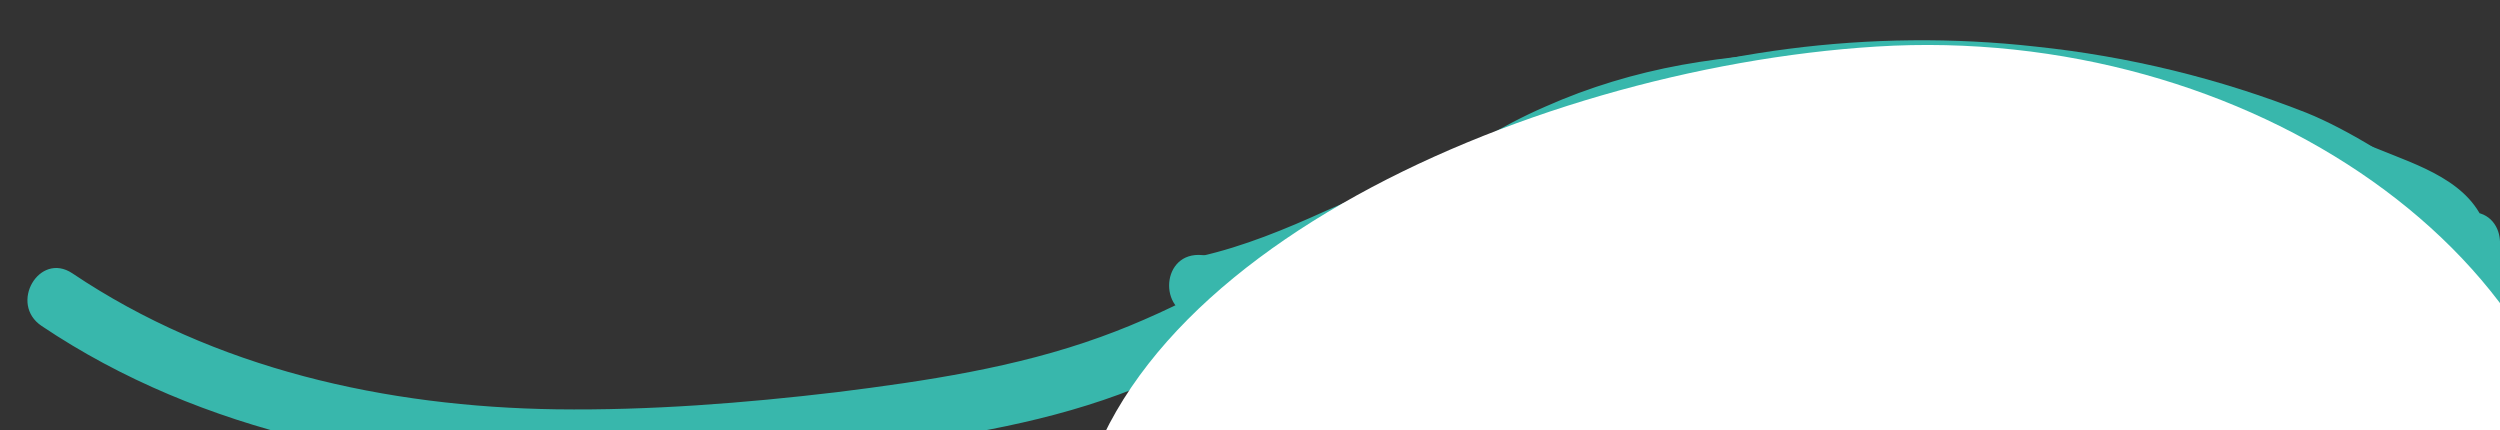 <?xml version="1.0" encoding="utf-8"?>
<!-- Generator: Adobe Illustrator 23.1.0, SVG Export Plug-In . SVG Version: 6.00 Build 0)  -->
<svg version="1.1" id="Layer_1" xmlns="http://www.w3.org/2000/svg" xmlns:xlink="http://www.w3.org/1999/xlink" x="0px" y="0px"
	 viewBox="0 0 204 35.1" style="enable-background:new 0 0 204 35.1;" xml:space="preserve">
<rect x="0" y="0" width="204" height="35.1" fill="#333333" stroke="none"/>
<style type="text/css">
	.st0{fill:none;stroke:#38B7AC;stroke-width:0.75;stroke-miterlimit:10;}
	.st1{fill:#38B7AC;}
	.st2{fill:none;stroke:#38B7AC;stroke-miterlimit:10;}
	.st3{fill:#FFFFFF;}
</style>
<path class="st0" d="M-389.2,343.4"/>
<g>
	<g>
		<path class="st1" d="M-387.1,498.2c0-8,3-15.9,8-22.2c5.4-6.7,12.7-11.4,20.9-13.8c8.6-2.6,18-2.9,26.7-0.9
			c8.5,2,15.8,6.9,21.8,13.2c6.5,6.8,11.4,14.9,15.9,23.1c4.7,8.5,8.9,17.5,15.2,24.9c11.5,13.6,30.5,18,47.5,18.6
			c8.8,0.3,18.1-1.1,24.5-7.6c3.3-3.3,5.6-7.4,7.7-11.5c2.3-4.5,4.4-9.1,6.2-13.8c0.9-2.3,1.7-4.7,2.5-7c1-3.1-3.8-4.4-4.8-1.3
			c-1.5,4.8-3.3,9.4-5.4,14c-2,4.3-4.1,8.7-6.8,12.6c-2.3,3.4-5.4,6.2-9.2,7.7c-3.9,1.6-8.2,2-12.4,2c-8.5,0-17.2-1.3-25.3-3.8
			c-8.2-2.6-15.7-7-21.2-13.7c-2.9-3.6-5.3-7.6-7.6-11.6c-2.5-4.4-4.8-8.8-7.3-13.2c-4.6-8.3-9.7-16.4-16.3-23.2
			c-6.2-6.4-13.9-11.6-22.6-13.9c-9-2.4-18.8-2.3-27.9-0.1c-17,4.1-31.8,17.4-34.7,35.2c-0.3,2.1-0.5,4.3-0.6,6.4
			C-392.1,501.4-387.1,501.4-387.1,498.2L-387.1,498.2z"/>
	</g>
</g>
<path class="st2" d="M-388.4,448"/>
<g>
	<g>
		<path class="st1" d="M-389.2,500.7c9.1-1.1,18.3-0.7,27.4-0.7s18.2,0,27.3,0c5.2,0,10.4,0,15.7,0c3.2,0,3.2-5,0-5
			c-18.3,0-36.6,0-54.9,0c-5.2,0-10.4,0-15.5,0.7c-1.3,0.2-2.5,1-2.5,2.5C-391.7,499.4-390.6,500.9-389.2,500.7L-389.2,500.7z"/>
	</g>
</g>
<g>
	<g>
		<path class="st1" d="M-318.5,500.1c8.4,0,16.7,0,25.1,0c3.2,0,3.2-5,0-5c-8.4,0-16.7,0-25.1,0
			C-321.7,495.1-321.7,500.1-318.5,500.1L-318.5,500.1z"/>
	</g>
</g>
<g>
	<g>
		<path class="st1" d="M-360.4,469.7c-0.5,0.4-1.1,0.7-1.6,1.1c-0.4,0.3-1,0.8-1.5,0.9c0.6,0.1,1.3,0.2,1.9,0.3
			c0.3,0.3,0.3,0.2,0-0.3c-0.1-0.3-0.3-0.6-0.4-0.9c-0.3-0.6-0.6-1.2-0.9-1.8c-0.6-1.2-2.4-1.6-3.4-0.9c-2,1.4-4.1,2.7-6.1,4.1
			c1.2,0.5,2.4,1,3.7,1.5c-0.3-1.4-0.6-2.9-0.7-4.4c-0.2-2-2.7-3.5-4.3-1.8c-2.3,2.5-4.2,5.2-5.7,8.2c1.5,0.2,3,0.4,4.6,0.6
			c-0.1-0.9,0-1.7,0.3-2.6c0.9-2.6-3.4-4.5-4.6-1.9c-3.1,6.9-6.2,13.8-9.4,20.8c-0.7,1.7,0.1,3.8,2.2,3.8c23.4-0.3,46.8-0.8,70.3-1
			c6.5-0.1,13,0,19.5,0.6c1.9,0.2,3.1-2.3,2.2-3.8c-4.1-6.6-7.5-13.6-12.5-19.6c-2.3-2.7-4.9-5.2-7.8-7.1c-3.2-2.2-7-3.6-10.7-4.7
			c-7.6-2.3-15.4-4.2-23.3-2.5c-7.1,1.5-13.6,5.4-18.9,10.2c-6.4,5.7-11.3,12.9-16.2,20c1.5,0.6,3,1.3,4.6,1.9
			c0.7-5.3,1.9-10.7,5-15.1c1.5-2.2,3.7-3.9,6-5.3c2.4-1.4,5.2-3.5,8.1-3.4c-0.8-0.8-1.7-1.7-2.5-2.5c-0.3,2.6-1.9,4.9-3.3,7
			c-1.5,2.3-3,4.5-4.7,6.7c-3.5,4.4-7.5,8.3-11.8,11.9c-2,1.6,0.2,4.9,2.4,4.2c4.8-1.5,9.7-1.5,14.7-1.5c5.2,0,10.4,0,15.7,0
			c10.5,0,21.1,0,31.6,0c5.8,0,11.7,0.2,17.5-0.5c1.8-0.2,3.3-2,2.2-3.8c-5.3-8.5-12.3-15.8-20.6-21.4c-4.4-2.9-9.2-5.6-14.5-6.3
			c-5.3-0.8-11-0.4-16.3,0.4c-2.5,0.4-5.1,1.1-7.3,2.5c-2.3,1.4-4.1,3.3-5.8,5.3c-3.4,4.2-6.7,8.6-9,13.5c-0.6,1.1-1.3,2.4-1.3,3.7
			c0,1.6,1.1,2.9,2.5,3.4c1,0.4,2.1,0.4,3.2,0.4c1.6,0,3.2,0,4.7,0c6,0,11.9-0.1,17.9-0.2c13.4-0.2,26.7-0.7,40.1-1.4
			c2.1-0.1,3.3-2.7,1.8-4.3c-7.7-7.8-18.1-12.3-27.7-17.2c-5-2.5-9.8-5.2-15.5-4.6c-5.3,0.6-10.1,3-14.1,6.4
			c-4.5,3.9-7.8,9.1-10.7,14.3c-1,1.7,0.3,3.7,2.2,3.8c19.4,0.6,38.7,0.7,58.1,0.4c2.1,0,2.9-2.1,2.2-3.8c-3.6-8.4-10.6-15-19-18.4
			c-4.5-1.8-9.5-2.7-14.3-2.5c-5.1,0.2-10.5,1.4-14.6,4.5c-4.3,3.3-7.7,8.1-9.7,13.2c-0.6,1.5,0.9,3.2,2.4,3.2
			c8.4-0.2,13.6-7.3,17.1-14.2c0.9-1.8-0.6-4.5-2.8-3.7c-5.2,1.9-9.6,5.4-12.6,10.1c-1.3,2,0.8,4,2.8,3.7c4-0.6,6.8-3.6,9.9-5.8
			c1.5-1,3.1-1.9,4.8-2.2c2-0.3,4,0.2,5.9,0.7c8.1,2.4,15.8,6.2,23.1,10.5c0-1.4,0-2.9,0-4.3c-2.6,1.4-5.5,1.7-8.4,1.8
			c-3.5,0.1-6.9,0-10.4,0c-7.3,0-14.6-0.1-21.9-0.1c0.8,0.8,1.7,1.7,2.5,2.5c0-5.5,3.9-11.4,10.1-10.6c3.3,0.5,6.6,2.1,9.5,3.6
			c3.2,1.5,6.3,3.3,9.3,5.3c0-1.4,0-2.9,0-4.3c-1.4,1.1-3.1,1.4-4.8,1.5c-2.3,0.2-4.6,0.3-6.9,0.3c-2.4,0.1-4.9,0.1-7.3,0.2
			c-2,0-4.3,0.3-6.3,0c-0.3,0-0.9-0.1-0.9-0.4s0.5-1,0.6-1.2c1-1.3,2.7-2,4.3-2.4c4.1-1,8.3,0.5,12.2,1.8c5.2,1.8,10.3,3.6,15.5,5.5
			c-0.4-1.4-0.7-2.8-1.1-4.2c-1.4,1.4-4.1,0.8-5.8,0.6c-3.2-0.4-6.4-0.8-9.7-1.1c-6.4-0.7-12.7-1.5-19.1-2.2
			c0.2,1.6,0.4,3.3,0.7,4.9c2.3-0.9,4.6-1.6,7-2.2c1.2-0.3,2.4-0.6,3.6-0.8c1.2-0.2,2.5-0.6,3.7-0.5c1.5,0.1,2.8,1.4,4,2.3
			c1.6,1.2,3.3,2.2,5.4,2.1c3.2-0.2,3.2-5.1,0-5c-3.9,0.1-7.7,0.1-11.6-0.1c0.4,1.6,0.8,3.1,1.3,4.7c1.6-0.8,3.1-1.6,4.7-2.5
			c2.9-1.5,0.3-5.8-2.5-4.3c-1.6,0.8-3.1,1.6-4.7,2.5c-2.3,1.2-1.1,4.5,1.3,4.7c3.9,0.2,7.7,0.2,11.6,0.1c0-1.7,0-3.3,0-5
			c-1.2,0.1-2.3-1-3.5-1.9c-1.9-1.5-3.8-2.6-6.3-2.5c-2.6,0.1-5.2,0.7-7.7,1.4c-2.5,0.6-5,1.4-7.5,2.3c-2.7,1-2.1,4.6,0.7,4.9
			c6.9,0.8,13.7,1.6,20.6,2.4c3.2,0.4,6.5,0.9,9.8,1.1c2.8,0.2,5.7-0.2,7.8-2.2c1.4-1.4,0.6-3.6-1.1-4.2c-5.4-1.9-10.9-3.9-16.3-5.8
			c-4.8-1.6-10.2-2.9-15.2-1.1c-2.4,0.8-4.6,2.2-6,4.4c-1.4,2.1-1.7,5,0,7c1.6,1.9,4.2,2.1,6.6,2.1c2.8,0,5.5,0,8.3-0.1
			c3.3-0.1,6.5-0.2,9.8-0.4c2.8-0.2,5.7-0.5,8-2.2c1.5-1.1,1.7-3.2,0-4.3c-3.4-2.3-7-4.3-10.7-6s-7.9-3.8-12.1-3.6
			c-8.2,0.4-13.6,7.9-13.5,15.6c0,1.4,1.1,2.5,2.5,2.5c7.6,0,15.2,0.1,22.9,0.1c6.7,0,14.3,0.9,20.4-2.5c1.7-0.9,1.6-3.4,0-4.3
			c-3.9-2.3-7.9-4.4-12-6.2c-4.1-1.9-8.4-3.7-12.7-4.9c-4.5-1.3-8.9-1.1-13,1.3c-3.2,1.9-6,5.4-9.8,6c0.9,1.2,1.9,2.4,2.8,3.7
			c2.3-3.5,5.6-6.3,9.6-7.8c-0.9-1.2-1.9-2.4-2.8-3.7c-2.6,5.1-6.3,11.5-12.8,11.7c0.8,1.1,1.6,2.1,2.4,3.2c1.4-3.8,4.1-7.2,7.1-9.9
			c3.1-2.9,7.5-3.9,11.7-4.1c8.2-0.5,16.3,2.3,22.3,7.9c3.2,3,5.6,6.5,7.3,10.5c0.7-1.3,1.4-2.5,2.2-3.8
			c-19.4,0.3-38.7,0.2-58.1-0.4c0.7,1.3,1.4,2.5,2.2,3.8c4.5-7.9,10.3-16.6,19.9-18.2c4.9-0.8,8.9,1.4,13.1,3.6
			c4.6,2.4,9.3,4.7,13.9,7.2c4.8,2.6,9.4,5.6,13.2,9.5c0.6-1.4,1.2-2.8,1.8-4.3c-10.9,0.6-21.7,1-32.6,1.2
			c-5.4,0.1-10.8,0.2-16.2,0.3c-2.7,0-5.5,0.1-8.2,0.1c-1.2,0-2.5,0-3.7,0c-0.7,0-1.3,0-2,0c-0.1,0-1.6-0.1-1.6-0.1
			c0.1,0.2,0.3,0.5,0.4,0.7c0.2,0.8,0.4,1,0.5,0.6c0.1,0,0.4-0.8,0.4-0.8c0.2-0.5,0.5-0.9,0.7-1.4c0.6-1.1,1.2-2.2,1.9-3.3
			c1.3-2.1,2.7-4.1,4.2-6.1c2.7-3.6,5.5-6.9,10.1-8.1c2.2-0.6,4.4-0.7,6.7-0.8c2.5-0.1,5.1-0.3,7.6-0.2c4.9,0.2,9.2,2.2,13.3,4.7
			c8.4,5.2,15.5,12.4,20.7,20.8c0.7-1.3,1.4-2.5,2.2-3.8c-5.1,0.6-10.3,0.5-15.5,0.5c-5.4,0-10.8,0-16.2,0c-10.6,0-21.3,0-31.9,0
			c-5.8,0-11.7,0-17.3,1.7c0.8,1.4,1.6,2.8,2.4,4.2c4.7-3.8,8.9-8.1,12.6-12.9c1.8-2.4,3.6-4.8,5.2-7.4c1.7-2.8,3.1-5.6,3.5-8.8
			c0.2-1.4-1.3-2.4-2.5-2.5c-3.6-0.2-6.9,1.8-9.8,3.6c-3,1.8-5.7,3.8-7.8,6.6c-3.8,4.9-5.3,11.2-6.2,17.2c-0.4,2.7,2.9,4.4,4.6,1.9
			c7.5-11,16.1-23.2,29.5-27.2c3.2-1,6.4-1.3,9.8-1.1c3.7,0.3,7.3,1.2,10.9,2.2c3.4,0.9,6.8,1.9,9.9,3.6c2.8,1.5,5.3,3.6,7.5,6
			c5.5,6,9,13.5,13.2,20.3c0.7-1.3,1.4-2.5,2.2-3.8c-11.5-1.1-23.1-0.6-34.6-0.4c-11.7,0.2-23.5,0.3-35.2,0.5
			c-6.7,0.1-13.3,0.2-20,0.3c0.7,1.3,1.4,2.5,2.2,3.8c3.1-6.9,6.2-13.8,9.4-20.8c-1.5-0.6-3-1.3-4.6-1.9c-0.6,1.7-0.6,3.5-0.3,5.3
			c0.3,2.1,3.7,2.4,4.6,0.6c1.3-2.6,2.9-5,4.9-7.2c-1.4-0.6-2.8-1.2-4.3-1.8c0.1,1.9,0.4,3.8,0.9,5.7c0.4,1.5,2.3,2.4,3.7,1.5
			c2-1.4,4.1-2.7,6.1-4.1c-1.1-0.3-2.3-0.6-3.4-0.9c0.9,1.8,1.6,4.4,3.7,4.9c2,0.6,4.1-1.5,5.6-2.5
			C-355.2,472.3-357.7,467.9-360.4,469.7L-360.4,469.7z"/>
	</g>
</g>
<g>
	<g>
		<g>
			<path class="st1" d="M-382.6,356.5c3.3-5.1,9.1-8,14.6-10.2c6.1-2.4,12.5-4.1,19.1-5c13.2-1.8,26.7-0.3,39.2,4.3
				c12.7,4.7,23.4,13.4,36,18.4c6.8,2.7,14.1,3.9,21.3,4.8c7.6,1,15.3,1.8,23,1.9c15.6,0.1,31.8-3,44.9-11.8
				c2.7-1.8,0.2-6.1-2.5-4.3c-11.6,7.8-25.6,10.9-39.5,11.1c-7.6,0.1-15.3-0.5-22.9-1.4c-7.2-0.9-14.6-2-21.5-4.5
				c-6.4-2.3-12.3-5.8-18.1-9.2c-6-3.5-12.1-6.9-18.6-9.4c-12.6-4.8-26.4-6.5-39.8-5.1c-7.6,0.8-15,2.6-22.1,5.4
				c-6.7,2.7-13.6,6.1-17.6,12.5C-388.6,356.7-384.3,359.2-382.6,356.5L-382.6,356.5z"/>
		</g>
	</g>
	<g>
		<g>
			<path class="st1" d="M-383.8,357.9c24.4-1,48.9-1.5,73.3-1.4c7,0,14,0.1,21,0.2c3.2,0.1,3.2-4.9,0-5c-24.4-0.4-48.9-0.2-73.3,0.5
				c-7,0.2-14,0.5-20.9,0.7C-387,353.1-387,358.1-383.8,357.9L-383.8,357.9z"/>
		</g>
	</g>
	<g>
		<g>
			<path class="st1" d="M-379.7,356.6c5.3-2.2,10.5-4.5,15.9-6.6c5.2-2,10.6-2.8,16.2-3.4c10.8-1.1,22-2.1,32.6,0.5
				c6.1,1.5,11.7,4.2,17.3,7c0.4-1.6,0.8-3.1,1.3-4.7c-19,2.5-38.2,0.1-57.2-1c-5.4-0.3-10.9-0.5-16.4-0.5c0.7,1.3,1.4,2.5,2.2,3.8
				c1.6-2.6,4.6-3.9,7.4-4.9c4-1.4,8-2.7,12.2-3.4c4.3-0.7,8.4-0.2,12.6,0.9c4.3,1.1,8.5,2.3,12.8,3.6c4.9,1.5,9.7,3.1,14.4,4.8
				c-0.4-1.4-0.7-2.8-1.1-4.2c-0.2,0.2-1.5,0.1-1.8,0.1c-1.2,0-2.3,0.1-3.5,0.1c-2.1,0.1-4.3,0.1-6.4,0.2c-4.5,0.1-8.9,0.2-13.4,0.3
				c-8.9,0.1-17.8,0.1-26.7,0c0.6,1.4,1.2,2.8,1.8,4.3c3.9-3.8,9.6-4.6,14.8-4.8c7-0.3,14.1,0.2,21.1,1.4c0-1.6,0-3.2,0-4.8
				c-6.7,1-13.5,1.3-20.3,1.1c0,1.7,0,3.3,0,5c5.4-0.1,10.8-0.2,16.1-0.4c3.2-0.1,3.2-5.1,0-5c-5.4,0.1-10.8,0.2-16.1,0.4
				c-3.2,0.1-3.2,4.9,0,5c7.3,0.2,14.5-0.3,21.7-1.3c2.4-0.3,2.4-4.4,0-4.8c-7.6-1.3-15.4-1.9-23.2-1.5c-6.3,0.3-12.8,1.7-17.6,6.2
				c-1.6,1.5-0.4,4.2,1.8,4.3c9.4,0.1,18.8,0.2,28.2,0c4.6-0.1,9.2-0.2,13.9-0.3c2.3-0.1,4.6-0.1,6.9-0.2c2.2-0.1,4.6,0,6.3-1.6
				c1.4-1.4,0.6-3.6-1.1-4.2c-8.9-3.2-18-6-27.2-8.4c-4.8-1.2-9.6-1.7-14.5-1c-4.4,0.7-8.7,2.1-12.9,3.5c-4.1,1.4-8.1,3.4-10.4,7.2
				c-1,1.6,0.3,3.8,2.2,3.8c19.1-0.1,38.2,2.8,57.3,2.6c5.4-0.1,10.9-0.4,16.2-1.1c1.1-0.1,2.1-0.7,2.4-1.8c0.3-1-0.2-2.3-1.1-2.8
				c-5.2-2.7-10.4-5.3-16-6.9c-5.5-1.6-11.3-2.3-17.1-2.4c-5.7-0.1-11.4,0.3-17,0.9c-5.8,0.6-11.6,1.1-17.2,2.9
				c-6.3,2-12.4,4.9-18.5,7.5c-1.2,0.5-2.1,1.7-1.7,3.1C-382.5,356-381,357.1-379.7,356.6L-379.7,356.6z"/>
		</g>
	</g>
</g>
<g>
	<g>
		<g>
			<path class="st1" d="M-184,357.3c3.3-5.1,9.1-8,14.6-10.2c6.1-2.4,12.5-4.1,19.1-5c13.2-1.8,26.7-0.3,39.2,4.3
				c12.7,4.7,23.4,13.4,36,18.4c6.8,2.7,14.1,3.9,21.3,4.8c7.6,1,15.3,1.8,23,1.9c15.6,0.1,31.8-3,44.9-11.8
				c2.7-1.8,0.2-6.1-2.5-4.3C0,363.2-14,366.2-27.8,366.5c-7.6,0.1-15.3-0.5-22.9-1.4c-7.2-0.9-14.6-2-21.5-4.5
				c-6.4-2.3-12.3-5.8-18.1-9.2c-6-3.5-12.1-6.9-18.6-9.4c-12.6-4.8-26.4-6.5-39.8-5.1c-7.6,0.8-15,2.6-22.1,5.4
				c-6.7,2.7-13.6,6.1-17.6,12.5C-190,357.5-185.7,360-184,357.3L-184,357.3z"/>
		</g>
	</g>
	<g>
		<g>
			<path class="st1" d="M-185.2,358.8c24.4-1,48.9-1.5,73.3-1.4c7,0,14,0.1,21,0.2c3.2,0.1,3.2-4.9,0-5c-24.4-0.4-48.9-0.2-73.3,0.5
				c-7,0.2-14,0.5-20.9,0.7C-188.4,353.9-188.4,358.9-185.2,358.8L-185.2,358.8z"/>
		</g>
	</g>
	<g>
		<g>
			<path class="st1" d="M-181.1,357.4c5.3-2.2,10.5-4.5,15.9-6.6c5.2-2,10.6-2.8,16.2-3.4c10.8-1.1,22-2.1,32.6,0.5
				c6.1,1.5,11.7,4.2,17.3,7c0.4-1.6,0.8-3.1,1.3-4.7c-19,2.5-38.2,0.1-57.2-1c-5.4-0.3-10.9-0.5-16.4-0.5c0.7,1.3,1.4,2.5,2.2,3.8
				c1.6-2.6,4.6-3.9,7.4-4.9c4-1.4,8-2.7,12.2-3.4c4.3-0.7,8.4-0.2,12.6,0.9c4.3,1.1,8.5,2.3,12.8,3.6c4.9,1.5,9.7,3.1,14.4,4.8
				c-0.4-1.4-0.7-2.8-1.1-4.2c-0.2,0.2-1.5,0.1-1.8,0.1c-1.2,0-2.3,0.1-3.5,0.1c-2.1,0.1-4.3,0.1-6.4,0.2c-4.5,0.1-8.9,0.2-13.4,0.3
				c-8.9,0.1-17.8,0.1-26.7,0c0.6,1.4,1.2,2.8,1.8,4.3c3.9-3.8,9.6-4.6,14.8-4.8c7-0.3,14.1,0.2,21.1,1.4c0-1.6,0-3.2,0-4.8
				c-6.7,1-13.5,1.3-20.3,1.1c0,1.7,0,3.3,0,5c5.4-0.1,10.8-0.2,16.1-0.4c3.2-0.1,3.2-5.1,0-5c-5.4,0.1-10.8,0.2-16.1,0.4
				c-3.2,0.1-3.2,4.9,0,5c7.3,0.2,14.5-0.3,21.7-1.3c2.4-0.3,2.4-4.4,0-4.8c-7.6-1.3-15.4-1.9-23.2-1.5c-6.3,0.3-12.8,1.7-17.6,6.2
				c-1.6,1.5-0.4,4.2,1.8,4.3c9.4,0.1,18.8,0.2,28.2,0c4.6-0.1,9.2-0.2,13.9-0.3c2.3-0.1,4.6-0.1,6.9-0.2c2.2-0.1,4.6,0,6.3-1.6
				c1.4-1.4,0.6-3.6-1.1-4.2c-8.9-3.2-18-6-27.2-8.4c-4.8-1.2-9.6-1.7-14.5-1c-4.4,0.7-8.7,2.1-12.9,3.5c-4.1,1.4-8.1,3.4-10.4,7.2
				c-1,1.6,0.3,3.8,2.2,3.8c19.1-0.1,38.2,2.8,57.3,2.6c5.4-0.1,10.9-0.4,16.2-1.1c1.1-0.1,2.1-0.7,2.4-1.8c0.3-1-0.2-2.3-1.1-2.8
				c-5.2-2.7-10.4-5.3-16-6.9c-5.5-1.6-11.3-2.3-17.1-2.4c-5.7-0.1-11.4,0.3-17,0.9c-5.8,0.6-11.6,1.1-17.2,2.9
				c-6.3,2-12.4,4.9-18.5,7.5c-1.2,0.5-2.1,1.7-1.7,3.1C-183.9,356.8-182.4,357.9-181.1,357.4L-181.1,357.4z"/>
		</g>
	</g>
</g>
<g>
	<g>
		<path class="st1" d="M-343.6,404.1c13.5-2.6,26.9-5.3,40.4-7.9c2.8-0.6,2.1-4.9-0.7-4.9c-3.6,0-7.2-0.1-10.8-0.1
			c0.2,1.6,0.4,3.3,0.7,4.9c17.4-2.4,34.8-4.4,52.3-6c5-0.5,10-0.9,15.1-1.3c3.2-0.3,3.3-5,0-5c-19-0.2-38.1-0.4-57.1-0.6
			c0,1.7,0,3.3,0,5c28.9-1,57.7-1.7,86.6-2c8.1-0.1,16.3-0.2,24.4-0.2c3.2,0,3.2-5,0-5c-18.5,0-37.1,0-55.6,0c-2.3,0-4.7,0.2-6.9,0
			c-0.3,0-0.7-0.1-1-0.3c-0.2-0.1-0.5-0.2-0.2-0.1c0,0,0.2,0.4,0.1,0.1c-0.1-0.2,0.1-0.1,0,0.1s0.1-0.1,0.1-0.1
			c-0.2,0.3-0.4,0.5-0.7,0.5c-0.4,0.1-0.4,0.1-0.1,0.1c0-1.7,0-3.3,0-5c-17.3,0.1-34.6-1.1-51.6-3.8c-4.9-0.8-9.8-1.6-14.7-2.6
			c0.4,1.4,0.7,2.8,1.1,4.2c4.3-3.5,10.1-4.7,15.3-5.9c2.8-0.6,2.1-4.9-0.7-4.9c-19,0.1-38-0.9-56.9-2.9c0,1.7,0,3.3,0,5
			c13.2-0.5,26.4-0.7,39.7-0.5c0-1.7,0-3.3,0-5c-4.4,0-8.8,0-13.3-0.1c0.2,1.6,0.4,3.3,0.7,4.9c9.8-2.6,19.9-2.8,30-3
			c5-0.1,10-0.2,15,0.3c4.8,0.5,9.5,1.7,14,3.6c4.3,1.8,8.3,4,12.5,5.9c4.5,2,9.2,3.7,14,4.7c5,1.1,10,1.7,15.1,2.3
			c4.6,0.5,9.2,1,13.7,1.2c10.2,0.4,20.7-0.9,29.6-6.1c2.1-1.2,1.2-4.7-1.3-4.7c-6.4,0-12.7,0.1-19.1,0.1c-6,0-12.2,0.3-18.2-0.7
			s-11.7-3.2-17.6-4.9c-5.7-1.6-11.4-3-17.2-4.1c-23.7-4.5-48-4.8-72.1-4c-6.7,0.2-13.5,0.5-20.2,0.9c-6.7,0.3-13.8,0.2-20.2,2.6
			c-1.9,0.8-2.6,3.4-0.6,4.6c5.3,3.2,11.8,4,17.7,2.2c-1.1-0.8-2.1-1.6-3.2-2.4c1.2,9,0.2,18-2.9,26.6c-0.3,0.8,0,1.9,0.6,2.4
			c1.9,1.6,4.2,2,6.7,1.8c1.8-0.2,4.3-0.8,5.8-0.4c0.4,0.1,0.6,0.2,0.8,0.3c0.2,0.2,0.6,0.6,0.7,0.9c0.6,1.3,0.8,2.9,1.2,4.3
			c0.9,3.3,1.7,6.5,2.6,9.8c0.3,1.3,1.8,2.1,3.1,1.7c4.6-1.3,9.2-2.7,13.9-4c1.6-0.4,3.3-0.8,4.5,0.2c0.9,0.7,1.6,2,2.2,3.2
			c1.6,3,2.9,5.9,5.7,8c2.9,2.1,6.5,2.9,10,3.1c3.7,0.2,7.5-0.2,11.2-0.6c4.6-0.5,9.2-1,13.7-1.5c9.1-1.1,18.3-2.4,27.3-3.9
			c18.1-3,36-6.9,53.5-12.3c4.3-1.3,8.7-2.5,12.8-4.3c3.6-1.6,5.7-4.9,6.3-8.7c0.6-3.5,1.5-10-3.6-10.2c-1,0-2.1,0.2-3.1,0.4
			c-1.2,0.2-2.4,0.3-3.7,0.5c-2.4,0.3-4.7,0.6-7.1,0.8c-18.7,2-37.6,2.7-56.4,2.2c-2.4-0.1-4.7-0.1-7.1-0.3c0.4,1.6,0.8,3.1,1.3,4.7
			c6.1-3.9,13-6.2,20.2-6.7c3.2-0.2,3.2-5,0-5c-31,0.1-62,0.2-93,0.2c-8.8,0-17.7,0-26.5,0.1c0,1.7,0,3.3,0,5
			c18.1-1.6,36.2-4,54.1-7.4c2.8-0.5,2.1-4.9-0.7-4.9c-10.5-0.2-21.1-0.3-31.6-0.5c-5.2-0.1-10.5-0.2-15.7-0.3c-2.7,0-5.3-0.1-8-0.1
			c-0.9,0-1.9,0-2.7-0.1c-0.3-0.1-0.6-0.3-0.8-0.3c0.1,0.1,0.1,0.1-0.1-0.1c0.2,0.1,0.2,0.3,0.2,0.5c-0.2,0.6-0.5,1.2-0.7,1.8
			c4.7-3.9,10.5-6.4,16.5-7.4c-1-0.6-2.1-1.2-3.1-1.7c0.5,2.1,0.7,4.3,0.7,6.5c0,1.6,1.6,2.8,3.2,2.4c11.3-3,22.7-5.6,34.2-7.9
			c-0.8-1.4-1.6-2.8-2.4-4.2c-1.9,1.8-2.2,4.5-1.1,6.8c0.4,0.8,1.3,1.2,2.2,1.2c9.6,0.4,19.2,0.1,28.7-0.8c-0.6-1.4-1.2-2.8-1.8-4.3
			c-4.8,4.9-9.5,9.8-14.3,14.6c-0.8,0.8-1,2.1-0.4,3c0.6,1,1.7,1.3,2.8,1.1c6.8-1.1,13.7-1.8,20.6-2.2c-0.7-1.3-1.4-2.5-2.2-3.8
			c-2,4-4,7.9-5.9,11.9c-0.8,1.7,0.2,3.7,2.2,3.8c9.6,0.2,18.8-2.8,28.1-4.5c8.8-1.7,17.7-1,26.6-1.9c5.1-0.5,10.1-1.5,14.8-3.7
			c2.3-1,1.1-4.7-1.3-4.7c-18.2,0.7-36.4,1.2-54.5,1.6c-18.2,0.4-36.4,0.5-54.6,0.5c-5.1,0-10.3,0-15.4,0c-4.3,0-8.8-0.1-12.7-2
			c0.4,0.7,0.8,1.4,1.2,2.2c0.5-4.8,5.2-8.3,8.7-11.1c0.9-0.7,0.9-2.2,0.4-3c-0.6-1-1.7-1.4-2.8-1.1c-5.9,1.3-11.8,2.6-17.7,3.9
			c-2.9,0.6-5.8,1.3-8.7,1.9c-1.3,0.3-2.6,0.7-4,0.8c-0.3,0-1.3-0.2-1.3,0c0.8-3.1-4-4.4-4.8-1.3c-0.9,3.5,2.2,6.3,5.5,6.4
			c1.7,0,3.5-0.5,5.2-0.9c1.9-0.4,3.7-0.8,5.6-1.2c7.2-1.6,14.4-3.1,21.6-4.7c-0.8-1.4-1.6-2.8-2.4-4.2c-4.8,3.8-9.5,8.2-10.2,14.6
			c-0.1,0.8,0.5,1.8,1.2,2.2c3.8,1.9,7.9,2.5,12.1,2.6c4.4,0.2,8.8,0.1,13.2,0.1c9.2,0,18.4,0,27.7-0.1c18.5-0.2,37-0.5,55.5-1
			c10.4-0.3,20.7-0.6,31.1-1c-0.4-1.6-0.8-3.1-1.3-4.7c-7.7,3.5-16.5,3.3-24.8,3.6c-4.5,0.1-9.1,0.4-13.5,1.2
			c-4.5,0.8-9,1.9-13.5,2.9c-5,1.1-10,1.9-15.2,1.8c0.7,1.3,1.4,2.5,2.2,3.8c2-4,4-7.9,5.9-11.9c0.8-1.6-0.1-3.9-2.2-3.8
			c-7.3,0.4-14.6,1.2-21.9,2.4c0.8,1.4,1.6,2.8,2.4,4.2c4.8-4.9,9.5-9.8,14.3-14.6c1.4-1.4,0.5-4.5-1.8-4.3
			c-9.5,0.9-19.1,1.2-28.7,0.8c0.7,0.4,1.4,0.8,2.2,1.2c-0.1-0.3,0.1-0.5,0.3-0.7c2-1.8-0.1-4.6-2.4-4.2
			c-11.5,2.3-22.9,4.9-34.2,7.9c1.1,0.8,2.1,1.6,3.2,2.4c0-2.6-0.3-5.2-0.9-7.8c-0.3-1.4-1.8-2-3.1-1.7c-5.2,0.9-10.3,2.8-14.7,5.7
			c-1.1,0.7-2.1,1.4-3.1,2.2c-0.7,0.5-1.4,1-1.6,1.9c-0.2,0.8,0,1.7,0.4,2.5c1,2.2,3.5,2.9,5.7,3.1c2.9,0.2,5.8,0.1,8.7,0.2
			c3.2,0.1,6.3,0.1,9.5,0.2c6.1,0.1,12.3,0.2,18.4,0.3c7,0.1,13.9,0.2,20.9,0.3c-0.2-1.6-0.4-3.3-0.7-4.9
			c-17.5,3.3-35.1,5.7-52.8,7.2c-1.3,0.1-2.5,1.1-2.5,2.5s1.1,2.5,2.5,2.5c31-0.1,62-0.2,93-0.2c8.8,0,17.7,0,26.5-0.1
			c0-1.7,0-3.3,0-5c-8.1,0.5-15.9,3-22.7,7.3c-2.1,1.4-1.2,4.6,1.3,4.7c18.1,0.8,36.3,0.4,54.4-1.1c4.6-0.4,9.1-0.8,13.7-1.4
			c2.2-0.3,4.4-0.5,6.6-0.8c0.6-0.1,1.3-0.2,1.9-0.3c0.1,0,0.3,0,0.3,0c0.5-0.3-0.7-0.6-0.6-0.7V384c0,0.1,0,0.2,0,0.4
			c0,0.2,0,0.4,0,0.5c0,0.5,0,1,0,1.5c-0.1,3.1-0.6,6.3-3.6,7.8c-1.7,0.8-3.5,1.3-5.3,1.9c-2.1,0.7-4.2,1.4-6.3,2
			c-16.8,5.2-34,9.1-51.4,12.1c-8.6,1.5-17.3,2.7-26,3.8c-4.4,0.5-8.8,1-13.3,1.5c-3.8,0.4-7.7,0.9-11.6,1c-3,0.1-6.3-0.1-9-1.7
			c-2.6-1.5-3.7-4.1-5-6.6c-1.4-2.8-3.3-5.6-6.5-6.4c-2.3-0.6-4.6-0.1-6.8,0.6c-2.2,0.6-4.3,1.2-6.5,1.9c-2.2,0.6-4.5,1.3-6.7,1.9
			c1,0.6,2.1,1.2,3.1,1.7c-0.9-3.4-1.8-6.9-2.7-10.3c-0.8-2.9-1.4-6.1-4.2-7.7c-2.1-1.2-4.5-1.1-6.8-0.8c-1.1,0.1-2.2,0.3-3.4,0.3
			c-0.8,0-1.5-0.1-1.9-0.4c0.2,0.8,0.4,1.6,0.6,2.4c3.2-8.9,4.3-18.5,3-27.9c-0.2-1.5-1.4-2.9-3.2-2.4c-4.7,1.4-9.7,0.8-13.9-1.7
			c-0.2,1.5-0.4,3-0.6,4.6c5.5-2.1,11.4-2.1,17.2-2.4c6-0.3,12.1-0.6,18.1-0.8c12-0.5,24-0.7,36-0.3c11.8,0.4,23.6,1.4,35.3,3.4
			c5.9,1,11.7,2.3,17.5,3.8c5.8,1.6,11.5,3.7,17.3,5.1c6.8,1.6,13.6,1.6,20.5,1.5c7.1,0,14.2-0.1,21.3-0.1c-0.4-1.6-0.8-3.1-1.3-4.7
			c-7.6,4.5-16.5,5.6-25.2,5.5c-4.5-0.1-9.1-0.5-13.6-1c-4.8-0.5-9.7-1.1-14.5-2.1c-4.8-0.9-9.4-2.3-13.8-4.3
			c-4.3-1.9-8.4-4.1-12.7-6c-4.5-1.9-9.1-3.4-14-4.1c-5-0.7-10.1-0.8-15.2-0.7c-11.3,0.1-22.9,0.2-33.9,3.2
			c-2.7,0.7-2.2,4.9,0.7,4.9c4.4,0,8.8,0,13.3,0.1c3.2,0,3.2-5,0-5c-13.2-0.2-26.4,0-39.7,0.5c-3.3,0.1-3.2,4.7,0,5
			c18.9,2,37.9,2.9,56.9,2.9c-0.2-1.6-0.4-3.3-0.7-4.9c-6.3,1.4-12.4,3.1-17.5,7.1c-1.4,1.2-0.6,3.8,1.1,4.2
			c17.3,3.5,34.9,5.6,52.5,6.3c5,0.2,10.1,0.3,15.1,0.3c3.2,0,3.2-4.8,0-5c-2.2-0.1-3.9,1.7-4.2,3.8c-0.3,2.2,0.8,4.2,2.8,5.2
			c2.1,1,4.4,0.8,6.7,0.8c2.7,0,5.5,0,8.2,0c10.8,0,21.7,0,32.5,0c6.1,0,12.2,0,18.4,0c0-1.7,0-3.3,0-5c-28.9,0.2-57.8,0.7-86.6,1.5
			c-8.1,0.2-16.3,0.5-24.4,0.8c-3.2,0.1-3.2,5,0,5c19,0.2,38.1,0.4,57.1,0.6c0-1.7,0-3.3,0-5c-17.8,1.4-35.6,3.3-53.3,5.5
			c-5.1,0.6-10.3,1.3-15.4,2c-1.2,0.2-2,1.7-1.8,2.7c0.2,1.2,1.2,2.2,2.5,2.2c3.6,0,7.2,0.1,10.8,0.1c-0.2-1.6-0.4-3.3-0.7-4.9
			c-13.5,2.6-26.9,5.3-40.4,7.9c-1.3,0.3-2.1,1.8-1.7,3.1C-346.3,403.7-344.9,404.3-343.6,404.1L-343.6,404.1z"/>
	</g>
</g>
<g>
	<g>
		<g>
			<path class="st1" d="M201.4,24.2c1.8,2.7,10.5,5.1,8.8,2.4c-4.1-6.4-15.3-14.7-22-17.4c-7.1-2.8-14.5-4.6-22.1-5.4
				c-13.4-1.5-27.2,0.3-39.6,5.1c-6.5,2.5-12.6,5.9-18.6,9.4c-5.8,3.4-11.7,6.9-18.1,9.2C82.9,30,75.5,31.1,68.3,32
				c-7.6,0.9-15.3,1.5-22.9,1.4c-13.9-0.2-27.9-3.3-39.5-11.1c-2.7-1.8-5.2,2.5-2.5,4.3c13.1,8.8,29.3,11.9,44.9,11.8
				c7.7-0.1,15.4-0.9,23-1.9c7.2-0.9,14.5-2.1,21.3-4.8c12.6-5,23.3-13.7,36-18.4c12.5-4.6,26-6.1,39.1-4.3c6.6,0.9,13,2.6,19.1,5
				C192.3,16.2,198.1,19.1,201.4,24.2L201.4,24.2z"/>
		</g>
	</g>
	<g>
		<g>
			<path class="st1" d="M201.6,22.3c3.2,0,3.2-5,0-5c-7.6-0.1-15.2-0.2-22.8-0.2c-13.3-0.1-26.6-0.1-39.9,1.1
				c-13.4,1.2-26.8,3-40.3,2.6c0.3,1.6,0.5,3.3,0.7,4.9c4-1,7.7-2.6,11.4-4.2c3.5-1.5,7.1-2.9,10.7-4.1c12.9-4.4,26.5-7,40.2-6.7
				c6.7,0.2,13.4,1.1,19.9,2.7c3.2,0.8,6.3,1.8,9.4,3c1.6,0.6,3.2,1.3,4.8,2c0.8,0.4,2.1,0.9,2.4,1.8c0.5-1,1.1-2.1,1.7-3.1
				c-1.7,0.7-3.5,0.6-5.3,0.6c-2.2,0-4.3-0.1-6.5-0.1c-4.2-0.1-8.3-0.2-12.5-0.3c-8.5-0.1-17-0.3-25.5-0.5c0,1.7,0,3.3,0,5
				c14.6,0.1,29.2,0.2,43.7,1.2c0-1.7,0-3.3,0-5c-6,0.3-12.1,0.5-18.1,0.7c-21.5,0.6-42.9,0.7-64.4,0.3c-2.8-0.1-3.5,4.3-0.7,4.9
				c5.8,1.2,11.6-0.3,17.3-1.3c10.2-1.9,20.5-3.4,30.8-4.8c5.1-0.7,10.1-1.4,15.2-2.1c4.9-0.7,10-1.2,14.9-0.3
				c0.3-1.6,0.5-3.3,0.7-4.9c-0.7,0-1.5,0-2.2,0c-2.2,0-3.4,2.8-1.8,4.3c1.5,1.5,3.3,2.8,5.3,3.7c0.5-1.6,0.9-3.1,1.3-4.7
				c-5.6-0.3-11.1-0.5-16.7-0.7c-19.5-0.5-39-0.1-58.4,1.3c0.5,1.6,0.9,3.1,1.3,4.7c3.8-2.5,7.7-5.1,12-6.7
				c4.1-1.5,8.4-2.4,12.8-2.8c4.5-0.5,9.1-0.4,13.6-0.3c2.2,0.1,4.5,0.2,6.7,0.3c1.2,0,3.1,0.1,3.7,1.1c0.8-1.3,1.5-2.5,2.2-3.8
				c-7.1,0.9-14.2-0.1-21.3,0.4c-6.8,0.5-13.4,2.2-19.6,5c-1.9,0.9-1.4,4.2,0.6,4.6c5.9,1.1,12,0.1,17.9-0.5
				c6.1-0.6,12.3-1.2,18.4-1.8c1.3-0.1,2.5-1,2.5-2.5c0-1.3-1.2-2.6-2.5-2.5c-6,0.5-11.9,1.1-17.9,1.7c-2.9,0.3-5.9,0.6-8.8,0.8
				c-2.7,0.3-5.5,0.4-8.2-0.1c0.2,1.6,0.4,3.1,0.6,4.6c5.6-2.5,11.8-4,18-4.3c6.8-0.4,13.6,0.4,20.4-0.4c1.8-0.3,3.3-2,2.2-3.8
				c-2.3-3.6-6.9-3.5-10.7-3.7C152.9,4,145,3.9,137.2,5.3c-3.8,0.7-7.5,1.8-11.1,3.4c-3.7,1.6-7.1,3.8-10.4,6
				c-1.9,1.3-1.3,4.9,1.3,4.7c5.5-0.4,11-0.8,16.6-1c19.4-0.9,38.9-0.7,58.4,0.4c2.4,0.1,3.5-3.6,1.3-4.7c-1.6-0.7-3-1.7-4.3-2.9
				c-0.6,1.5-1.2,2.9-1.8,4.3c0.7,0,1.5,0,2.2,0c2.8,0,3.5-4.4,0.7-4.9c-5.8-1.2-11.6-0.6-17.4,0.2c-10.3,1.4-20.7,2.8-31,4.4
				c-5.2,0.8-10.3,1.6-15.4,2.5c-4.7,0.8-9.6,2.2-14.4,1.2c-0.3,1.6-0.5,3.3-0.7,4.9c6.1,0.1,12.1,0.2,18.2,0.2
				c21.5,0.1,42.9-0.3,64.4-1.2c3.2-0.1,3.2-4.8,0-5c-14.5-1-29.1-1.1-43.7-1.2c-3.2,0-3.2,4.9,0,5c8.7,0.2,17.3,0.4,26,0.6
				c4.3,0.1,8.7,0.2,13,0.3c2.1,0,4.3,0.1,6.4,0.1c1.9,0,3.9-0.1,5.7-0.8c1.2-0.5,2.1-1.7,1.7-3.1c-1.2-3.9-5.6-5.2-9-6.6
				c-3.6-1.4-7.3-2.6-11.1-3.6c-14-3.5-28.7-3.6-43-1.1c-7.2,1.3-14.4,3.2-21.3,5.7c-3.5,1.2-6.9,2.6-10.3,4.1
				c-3.3,1.5-6.7,2.9-10.2,3.7c-2.8,0.6-2,4.8,0.7,4.9c7.5,0.2,15.1-0.2,22.6-0.9c13.2-1.2,26.4-2.7,39.7-2.8
				C174.6,21.9,188.1,22.1,201.6,22.3L201.6,22.3z"/>
		</g>
	</g>
	<g>
		<g>
			<path class="st1" d="M97.8,25.8c3.2,0,3.2-5,0-5S94.6,25.8,97.8,25.8L97.8,25.8z"/>
		</g>
	</g>
</g>
<path class="st3" d="M211.3,45.5c0,24.4-27.8,46.7-58.2,46.7S87.5,70.8,87.5,46.4s36.8-40.8,65.6-42.6
	C183.5,1.9,211.3,21.1,211.3,45.5z"/>
</svg>

